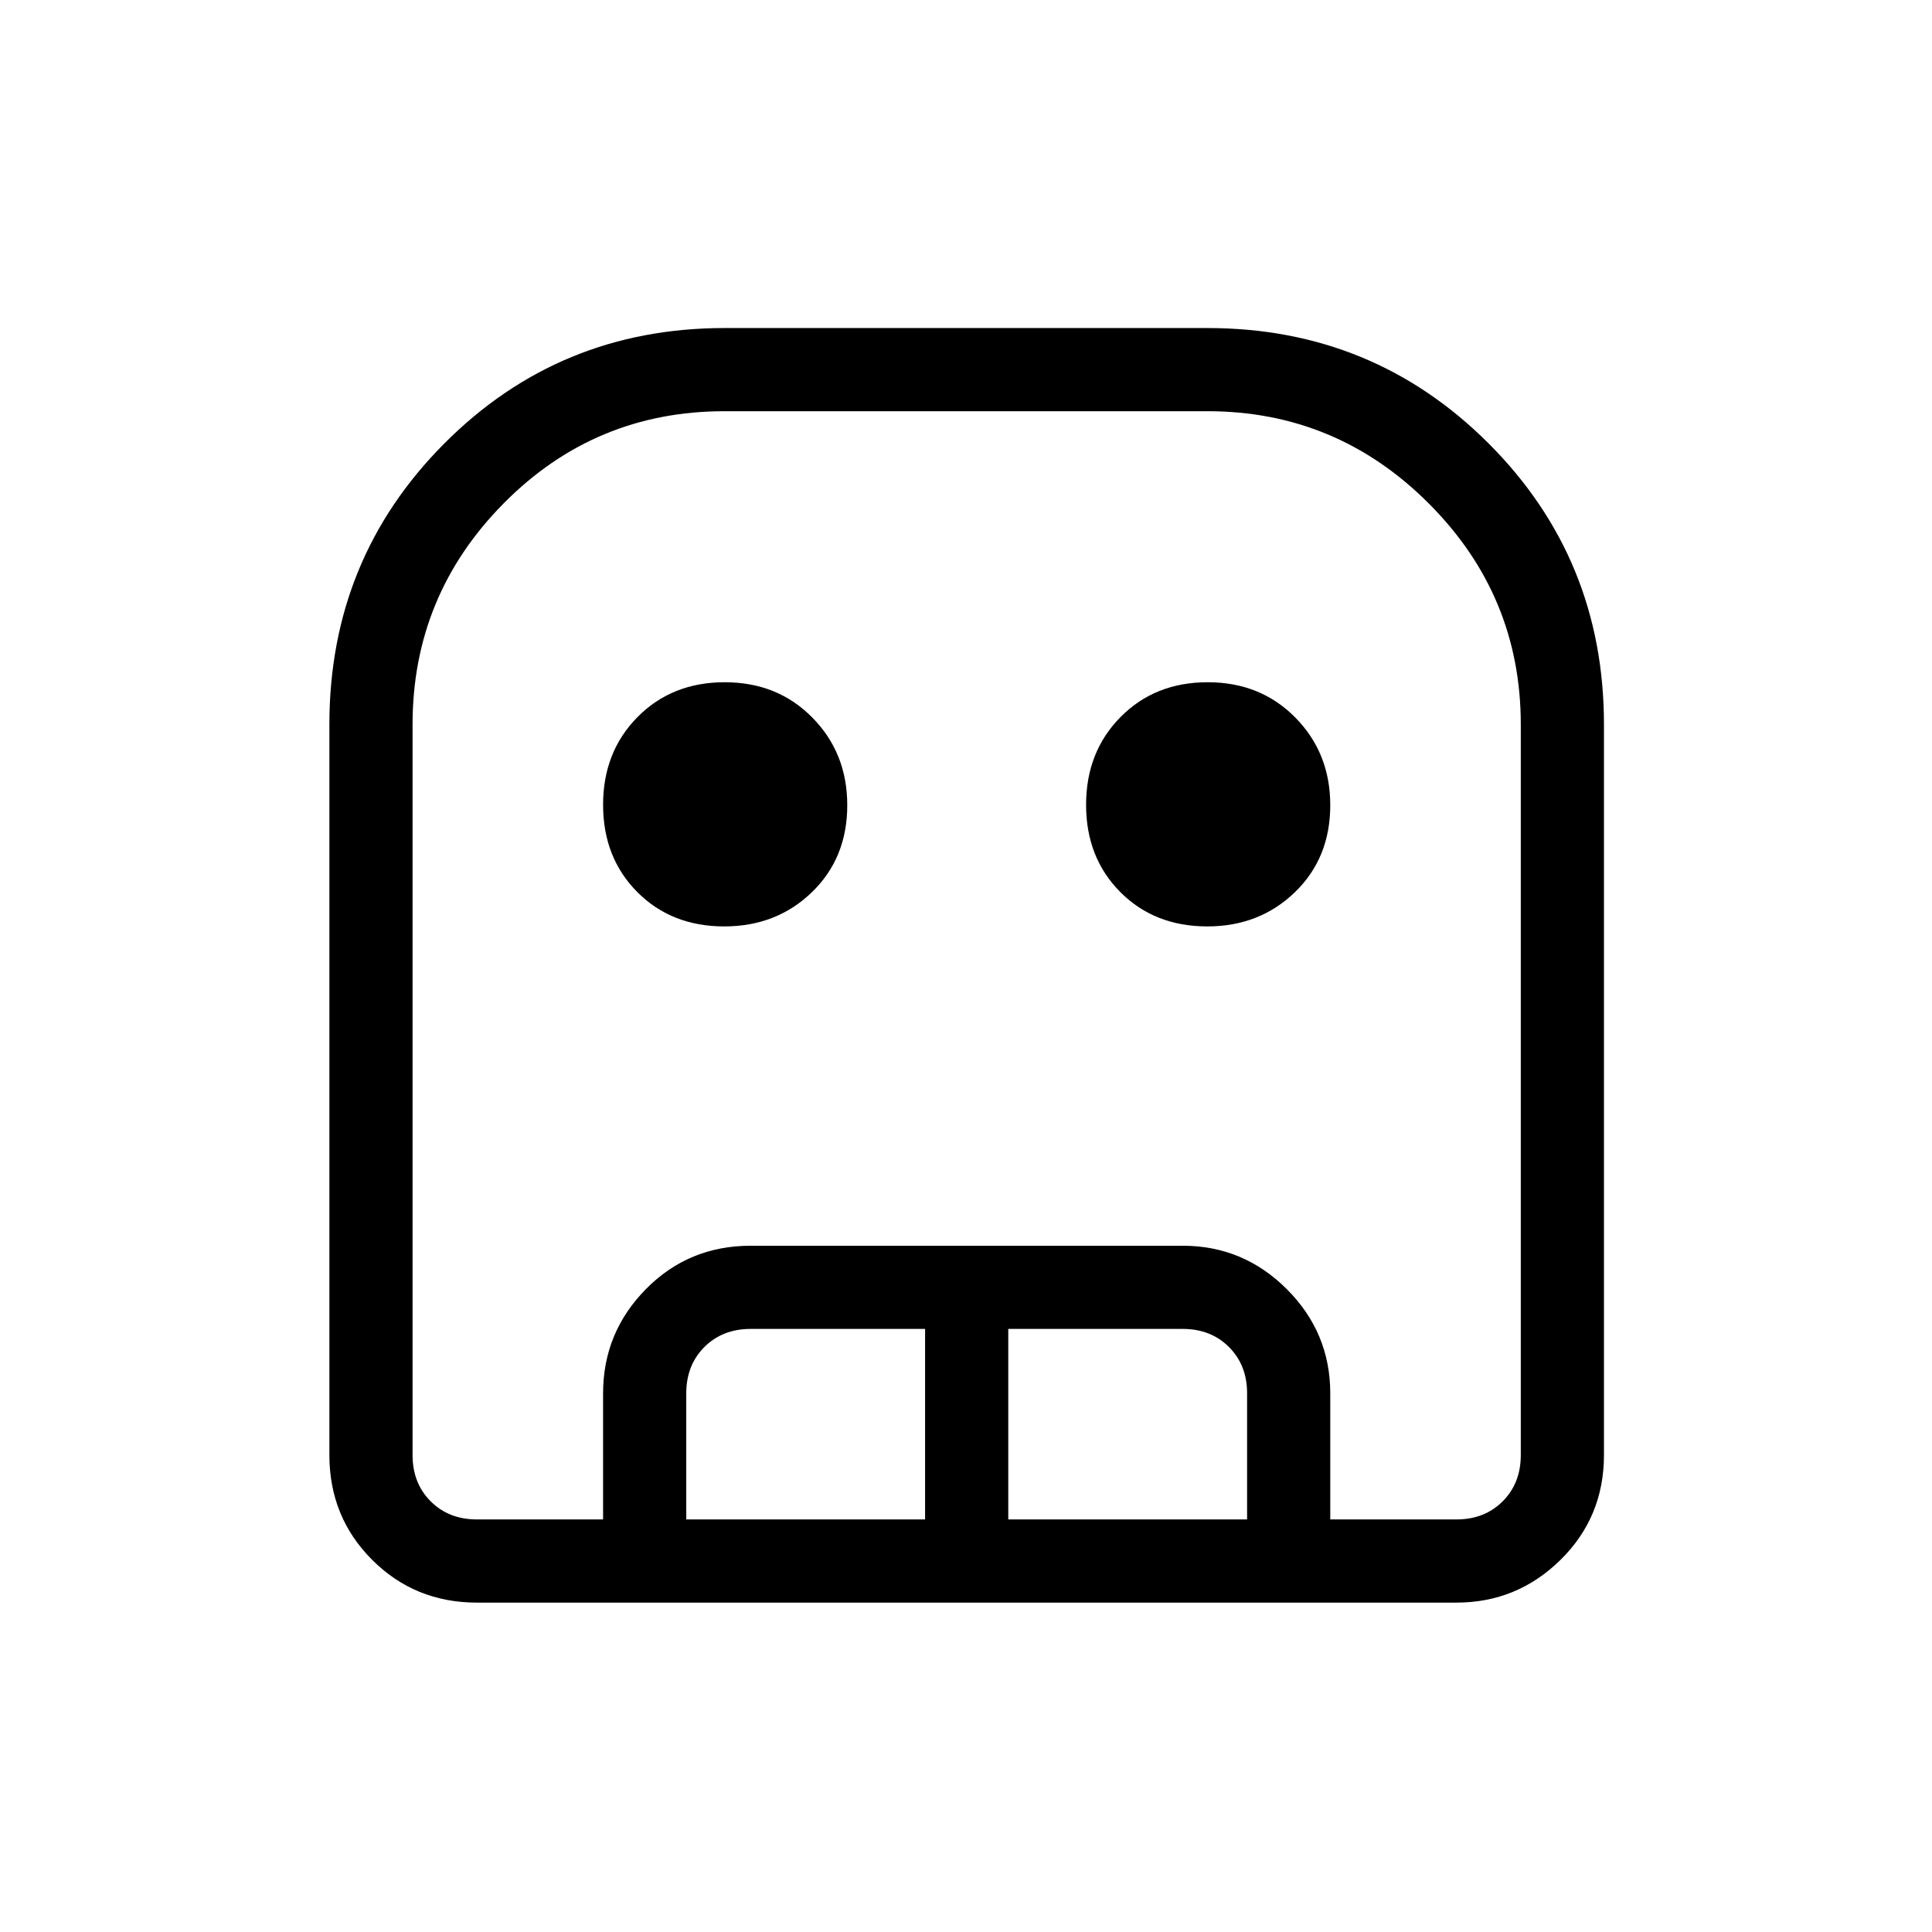 <svg xmlns="http://www.w3.org/2000/svg" height="40" viewBox="0 -960 960 960" width="40"><path d="M237-163.67q-30.83 0-52.08-21.25T163.67-237v-363q0-82.33 57.14-139.67Q277.94-797 360-797h240q82.33 0 139.67 57.33Q797-682.33 797-600v363q0 30.83-21.58 52.08-21.59 21.25-51.75 21.25H237Zm0-41.33h486.67q14 0 23-9t9-23v-363q0-64.12-45.78-109.89-45.77-45.78-109.89-45.78H360q-64.44 0-109.72 45.78Q205-664.12 205-600v363q0 14 9 23t23 9Zm122.89-294.67q-26.25 0-43.24-17.09-16.98-17.1-16.98-43.35t17.09-43.57Q333.86-621 360.11-621t43.57 17.59Q421-585.82 421-559.89q0 26.25-17.59 43.24-17.59 16.98-43.52 16.98Zm240 0q-26.25 0-43.24-17.09-16.98-17.1-16.98-43.35t17.09-43.57Q573.86-621 600.11-621t43.57 17.59Q661-585.82 661-559.89q0 26.25-17.59 43.24-17.59 16.98-43.52 16.98ZM299.67-205v-62.67q0-30.16 21.25-51.75Q342.17-341 373-341h214.67q30.16 0 51.75 21.58Q661-297.83 661-267.67V-205h-41.33v-62.67q0-14-9-23t-23-9H501V-205h-41.33v-94.67H373q-14 0-23 9t-9 23V-205h-41.33ZM237-205H755.67 205h32Z"/></svg>